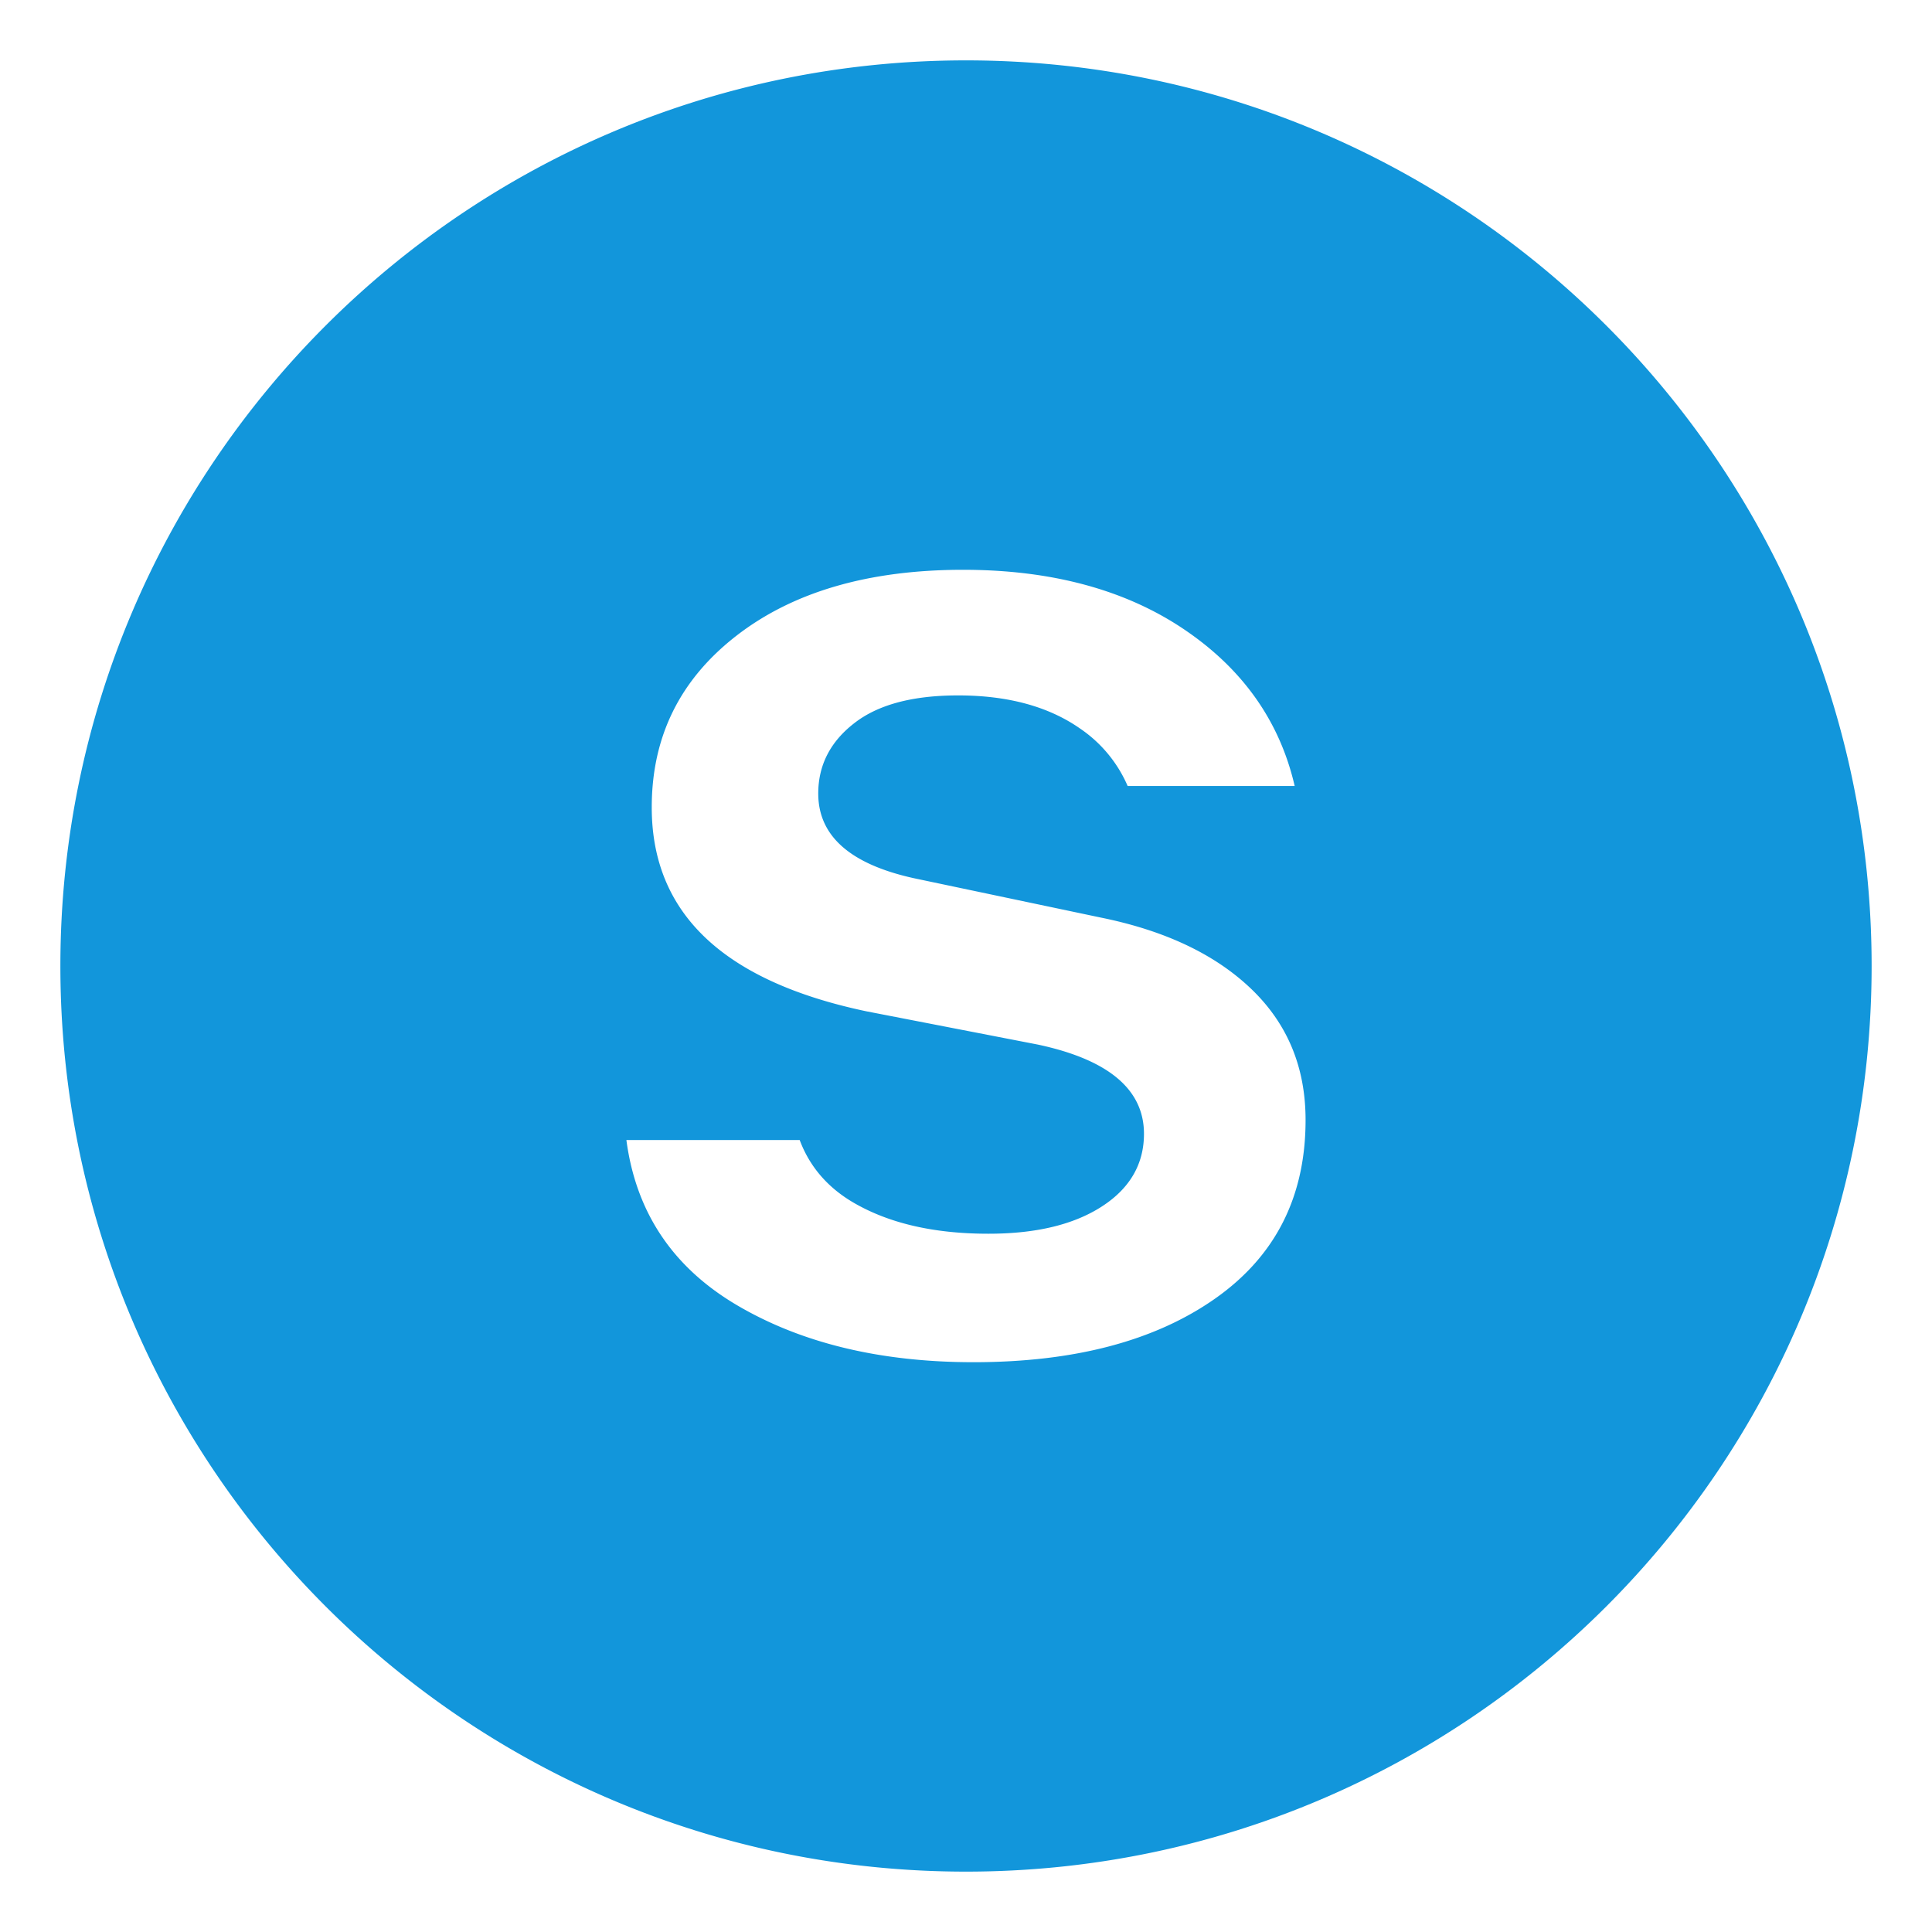 <?xml version="1.0" standalone="no"?><!DOCTYPE svg PUBLIC "-//W3C//DTD SVG 1.1//EN" "http://www.w3.org/Graphics/SVG/1.1/DTD/svg11.dtd"><svg t="1714965241269" class="icon" viewBox="0 0 1024 1024" version="1.1" xmlns="http://www.w3.org/2000/svg" p-id="15470" width="128" height="128" xmlns:xlink="http://www.w3.org/1999/xlink"><path d="M512 32C246.9 32 32 246.9 32 512s214.9 480 480 480 480-214.9 480-480S777.1 32 512 32z m132 656.3q-47.9 33.64-127.85 33.7-74 0-125.26-30.06T332 604.23h91.85c5.18 13.86 14.55 24.89 28 32.88 18.86 11.15 42.78 16.79 72 16.79 25.27 0 45.25-4.81 60.16-14.44s22.32-22.54 22.32-38.51c0-23.48-18.74-39.33-56.34-47.32L459.11 536q-113.73-24-113.67-108.14 0-56.18 45-91T510.4 302c47.1 0 86.3 10.68 117.37 31.7s50.55 48.73 58.44 82.9h-88.53a70.54 70.54 0 0 0-25.15-30.41q-25.15-17.61-64.73-17.61-36.25 0-55.11 14.79c-12.7 9.86-19 22.31-19 37.22q0 33.64 50.55 44.85l99.25 20.9q51.23 10.39 79.89 38c19.11 18.43 28.6 41.45 28.6 69.28Q692 654.6 644 688.3z" fill="#1296db" p-id="15471"></path></svg>